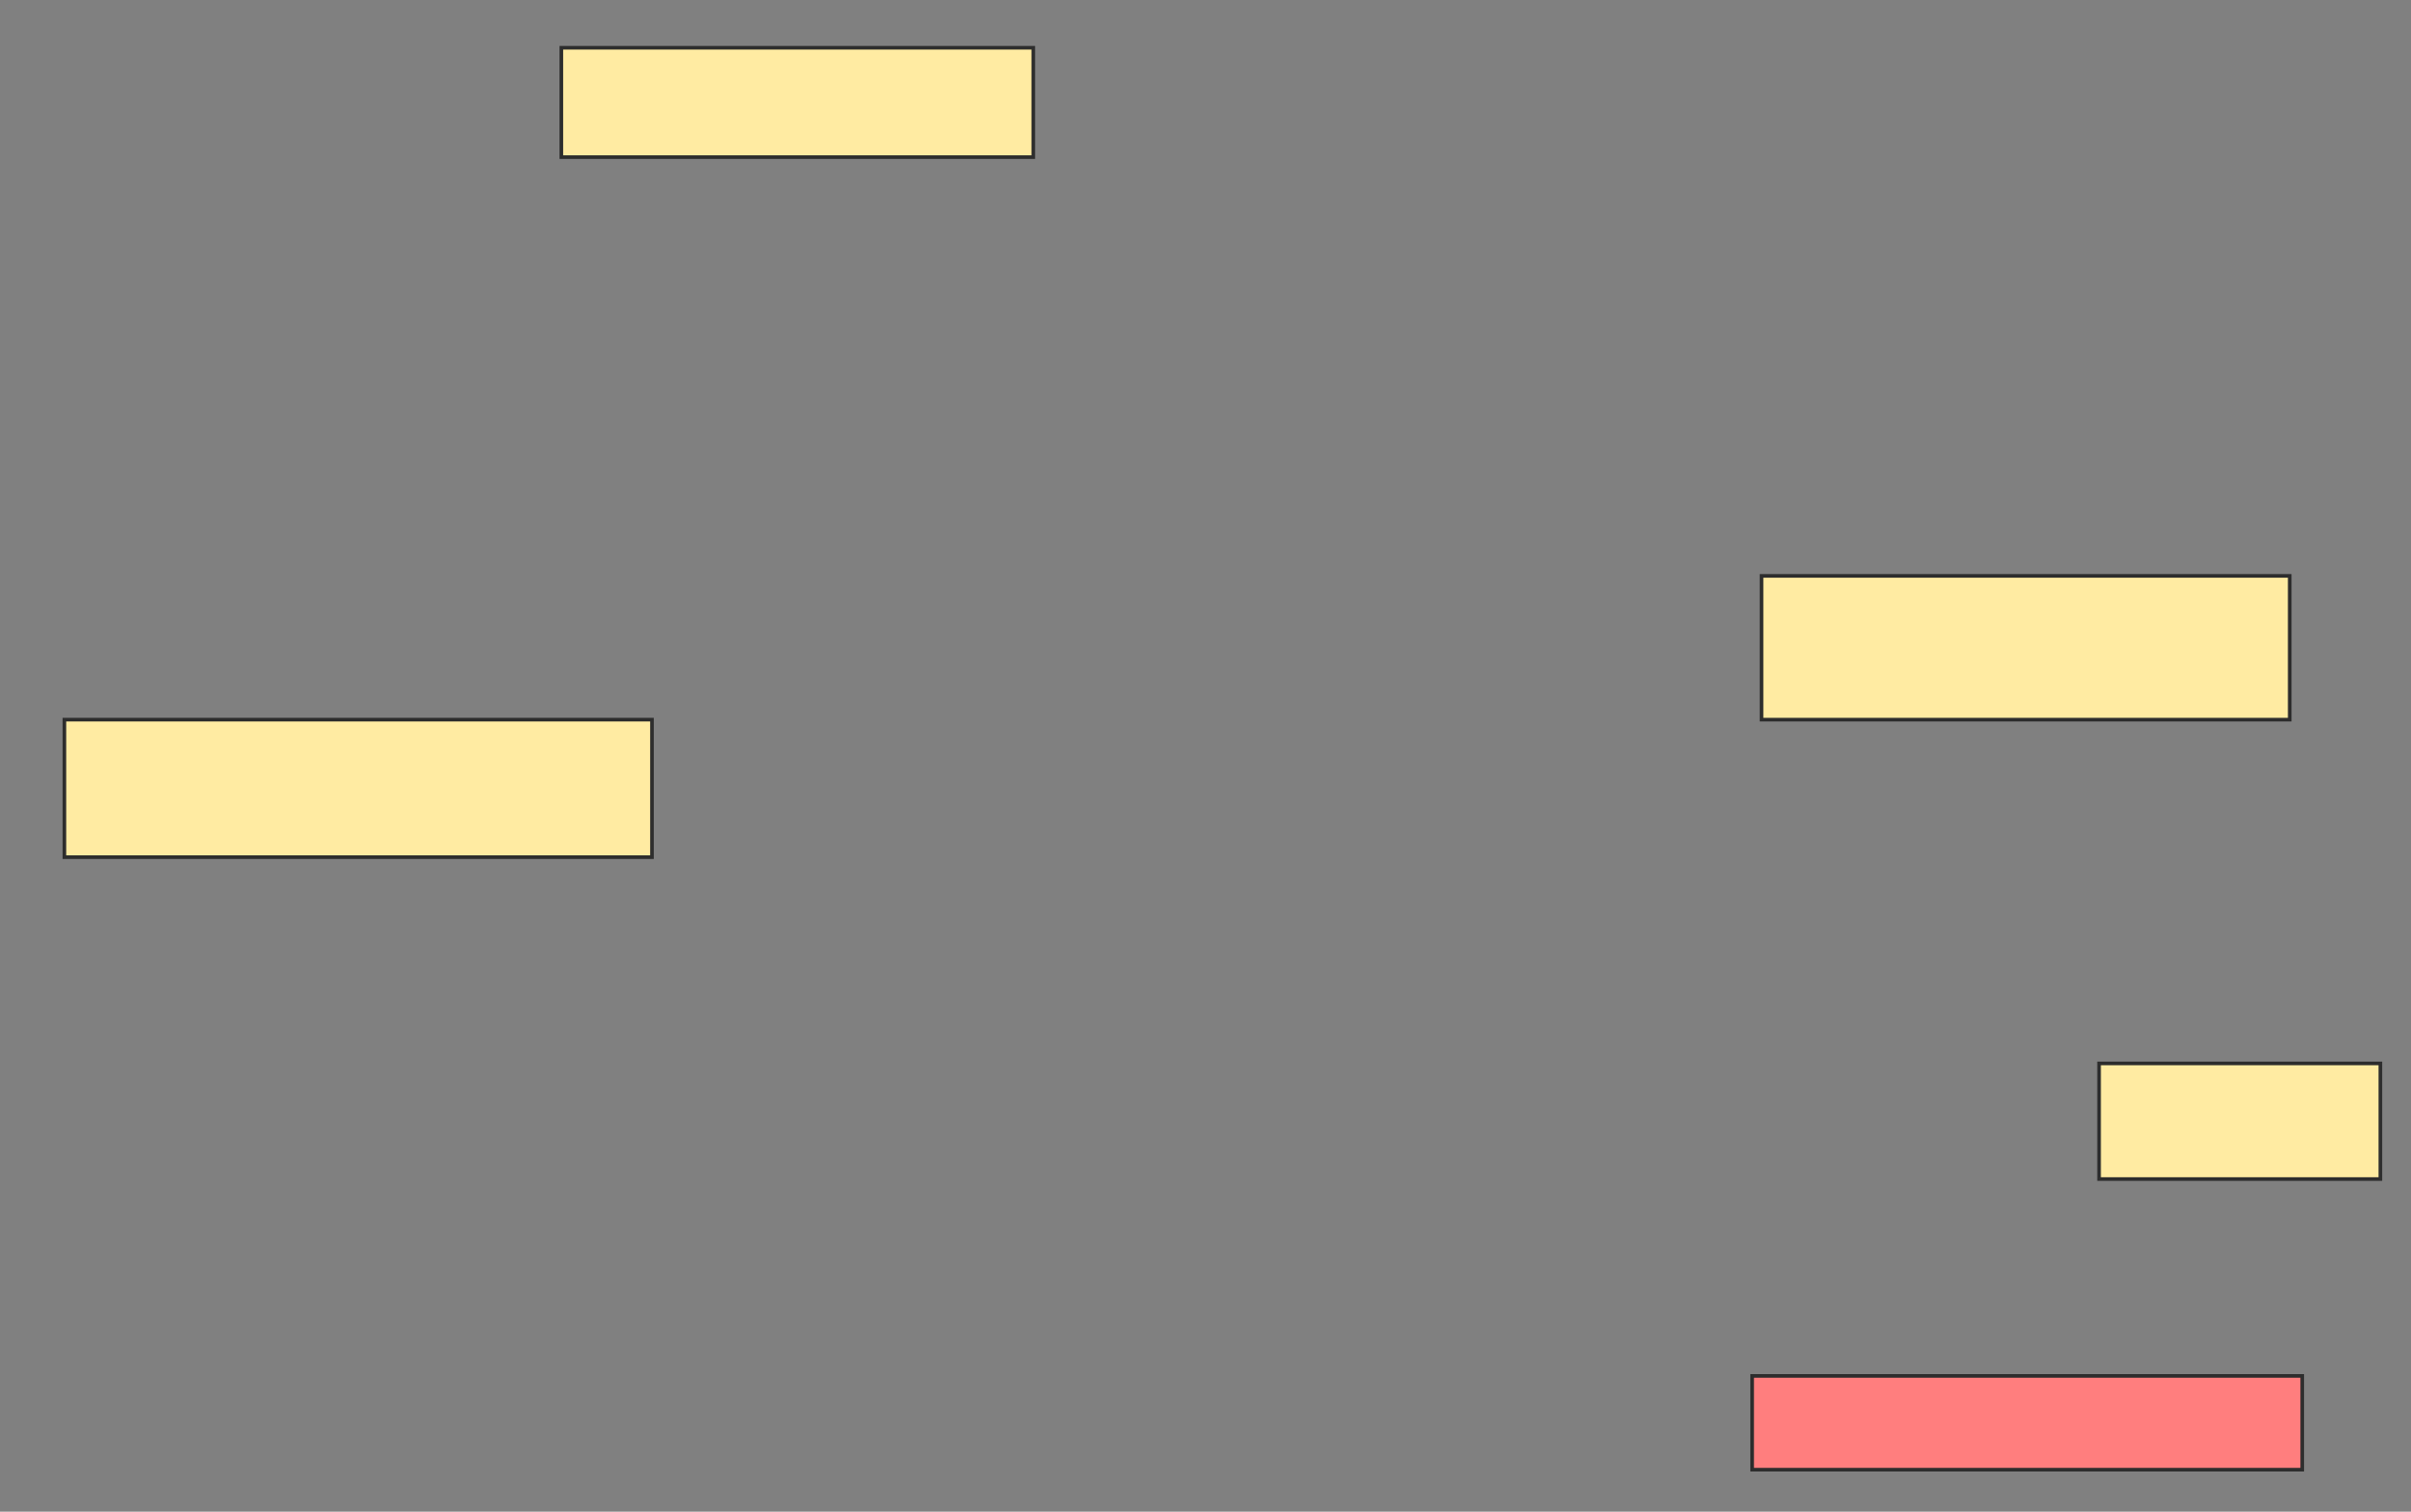 <svg height="417" width="665" xmlns="http://www.w3.org/2000/svg">
 <rect width="100%" height="100%" fill="#808080" stroke="none"/>
 <!-- Created with Image Occlusion Enhanced -->
 <g>
  <title>Labels</title>
 </g>
 <g>
  <title>Masks</title>
  <rect fill="#FFEBA2" height="31.897" id="7859112a769b4df2ae9186ec06841b31-ao-1" stroke="#2D2D2D" width="77.586" x="578.965" y="293.345"/>
  <rect class="qshape" fill="#FF7E7E" height="25.862" id="7859112a769b4df2ae9186ec06841b31-ao-2" stroke="#2D2D2D" width="151.724" x="483.276" y="379.552"/>
  <rect fill="#FFEBA2" height="37.931" id="7859112a769b4df2ae9186ec06841b31-ao-3" stroke="#2D2D2D" width="162.069" x="17.759" y="198.517"/>
  <rect fill="#FFEBA2" height="30.172" id="7859112a769b4df2ae9186ec06841b31-ao-4" stroke="#2D2D2D" width="130.172" x="154.828" y="13.172"/>
  <rect fill="#FFEBA2" height="39.655" id="7859112a769b4df2ae9186ec06841b31-ao-5" stroke="#2D2D2D" width="145.69" x="485.862" y="158.862"/>
 </g>
</svg>